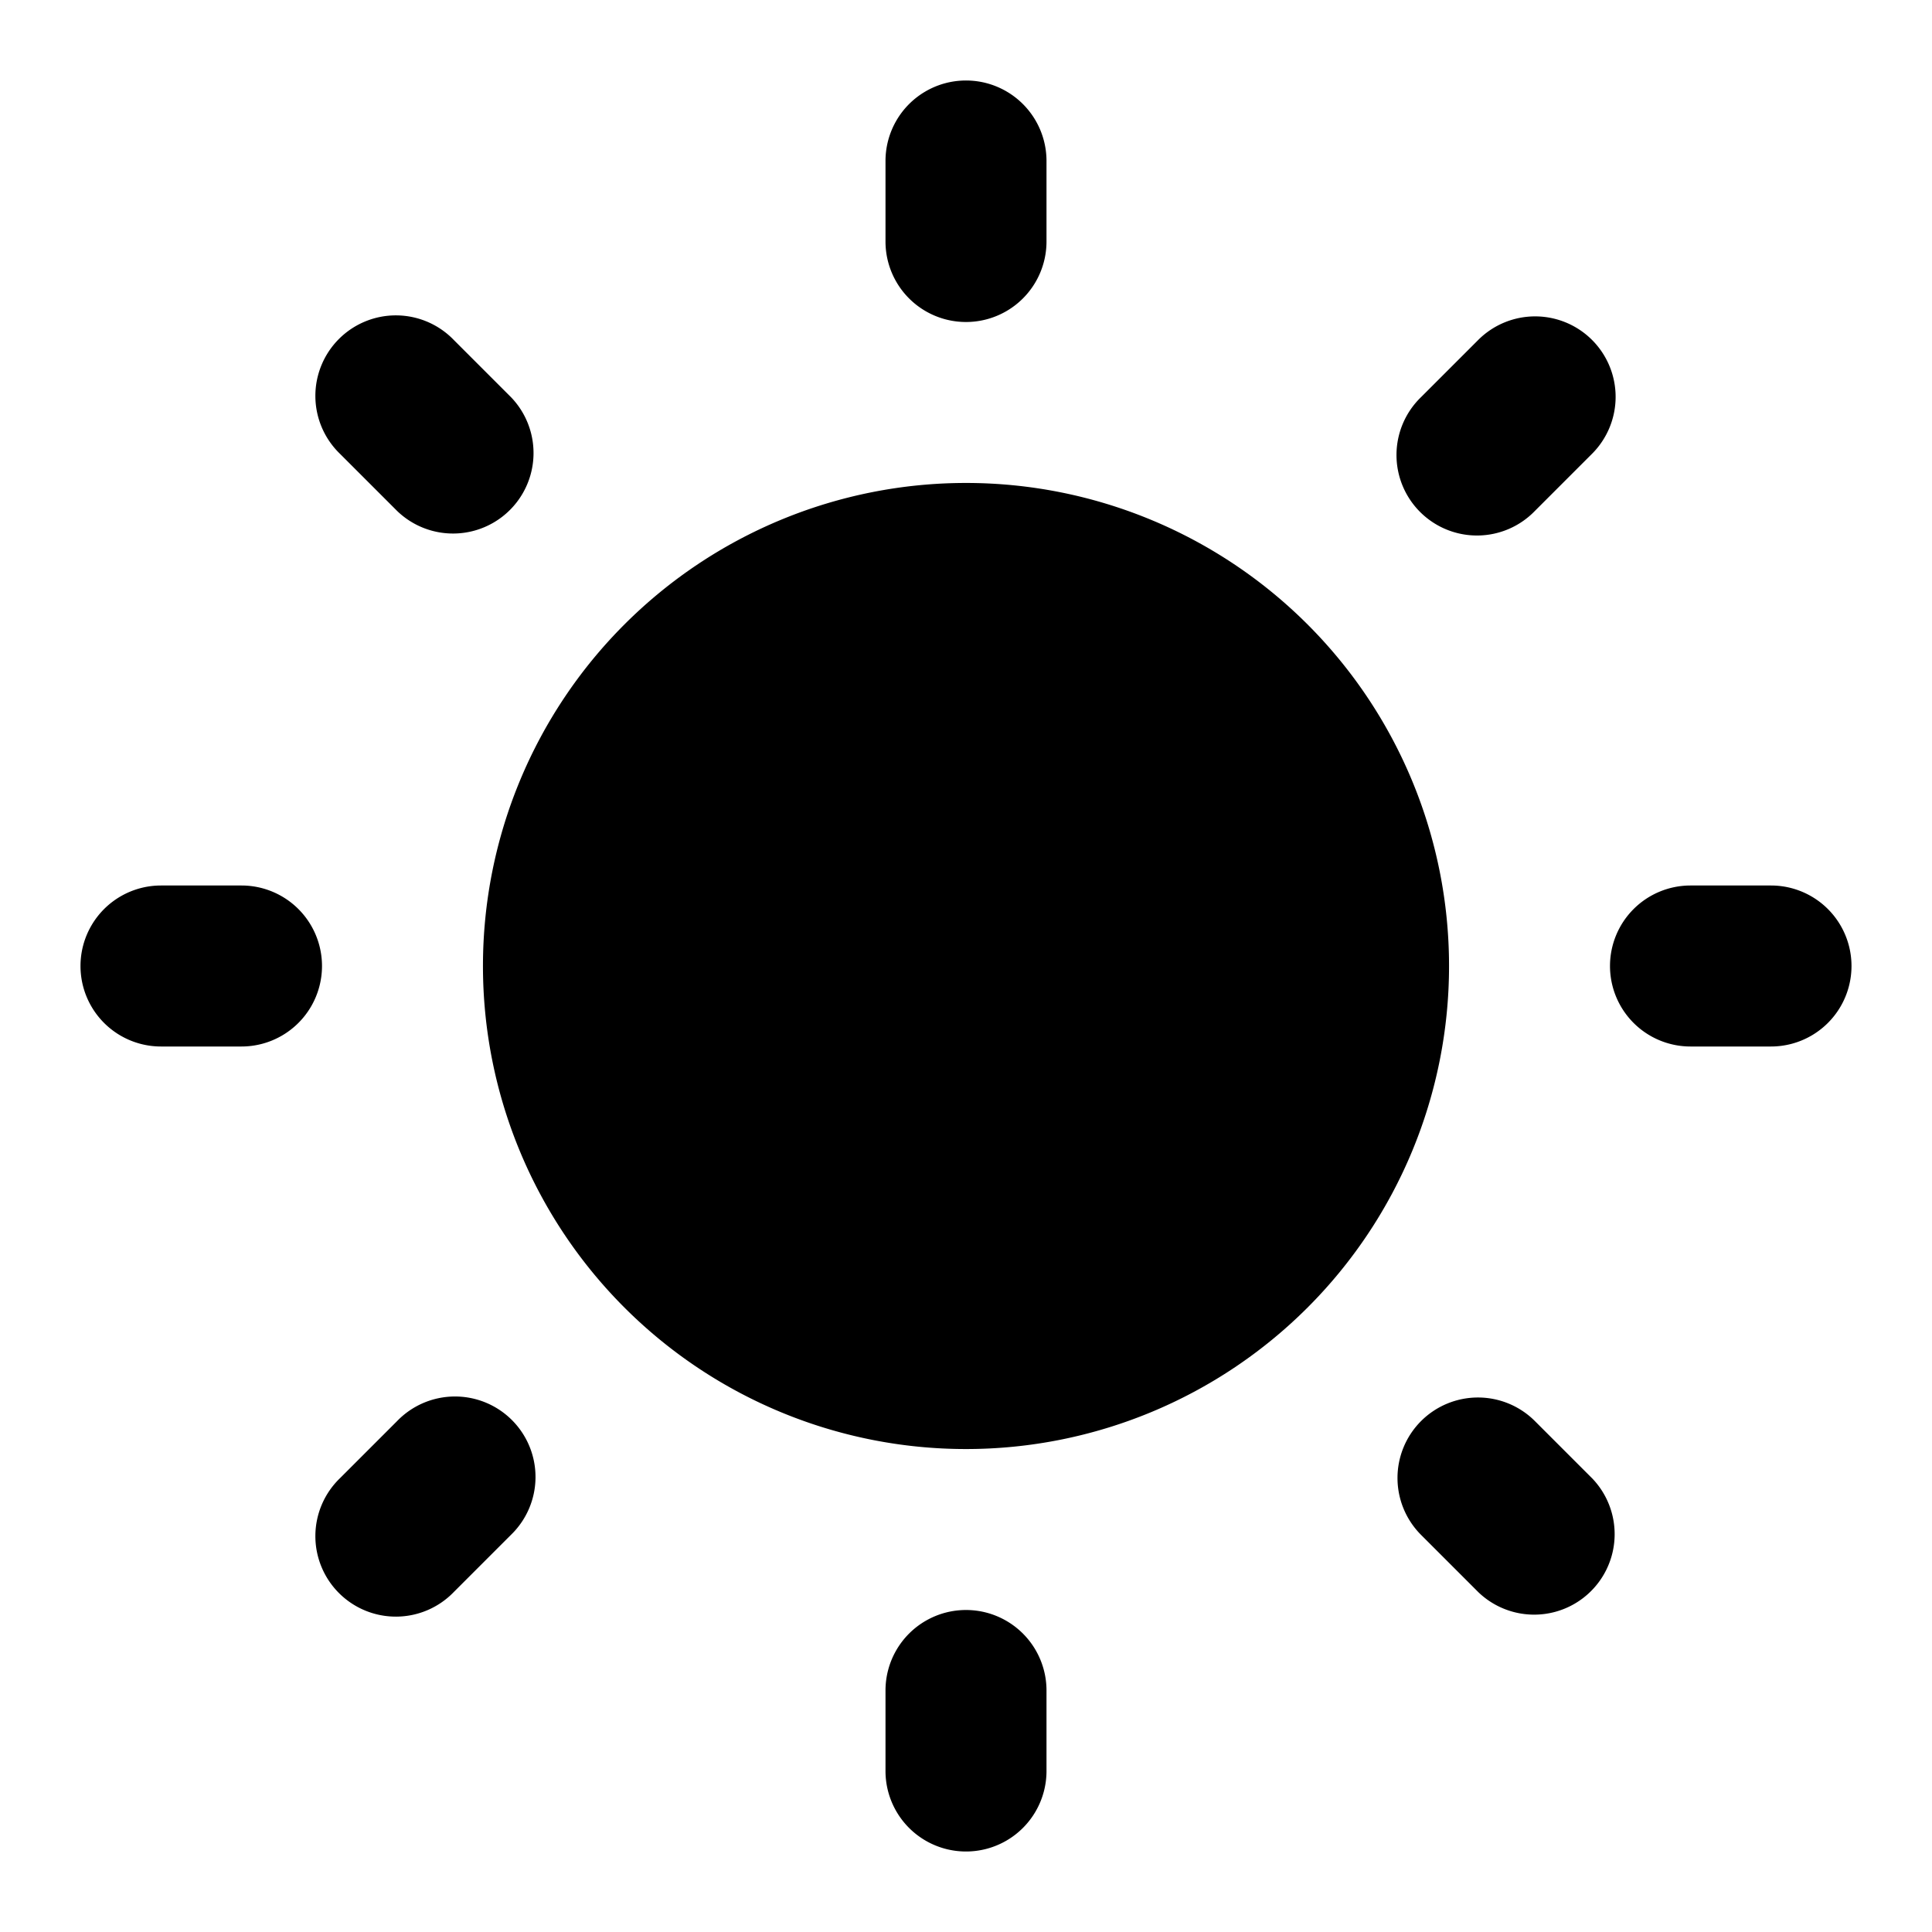 <svg xmlns="http://www.w3.org/2000/svg" width="24" height="24" fill="none" viewBox="0 0 24 24">
  <path fill="currentColor"
    d="M13 2a1 1 0 1 0-2 0v1a1 1 0 1 0 2 0V2Zm0 19a1 1 0 1 0-2 0v1a1 1 0 1 0 2 0v-1Zm6.777-16.777a1 1 0 0 1 0 1.414l-.71.71a1 1 0 1 1-1.414-1.414l.71-.71a1 1 0 0 1 1.414 0ZM6.347 19.067a1 1 0 1 0-1.414-1.414l-.71.71a1 1 0 1 0 1.414 1.414l.71-.71ZM20 12a1 1 0 0 1 1-1h1a1 1 0 1 1 0 2h-1a1 1 0 0 1-1-1ZM2 11a1 1 0 1 0 0 2h1a1 1 0 1 0 0-2H2Zm15.653 6.653a1 1 0 0 1 1.414 0l.71.71a1 1 0 0 1-1.414 1.414l-.71-.71a1 1 0 0 1 0-1.414ZM5.637 4.223a1 1 0 1 0-1.414 1.414l.71.71a1 1 0 0 0 1.414-1.414l-.71-.71Zm2.12 3.534a6 6 0 1 1 8.486 8.486 6 6 0 0 1-8.486-8.486Z" />
</svg>
